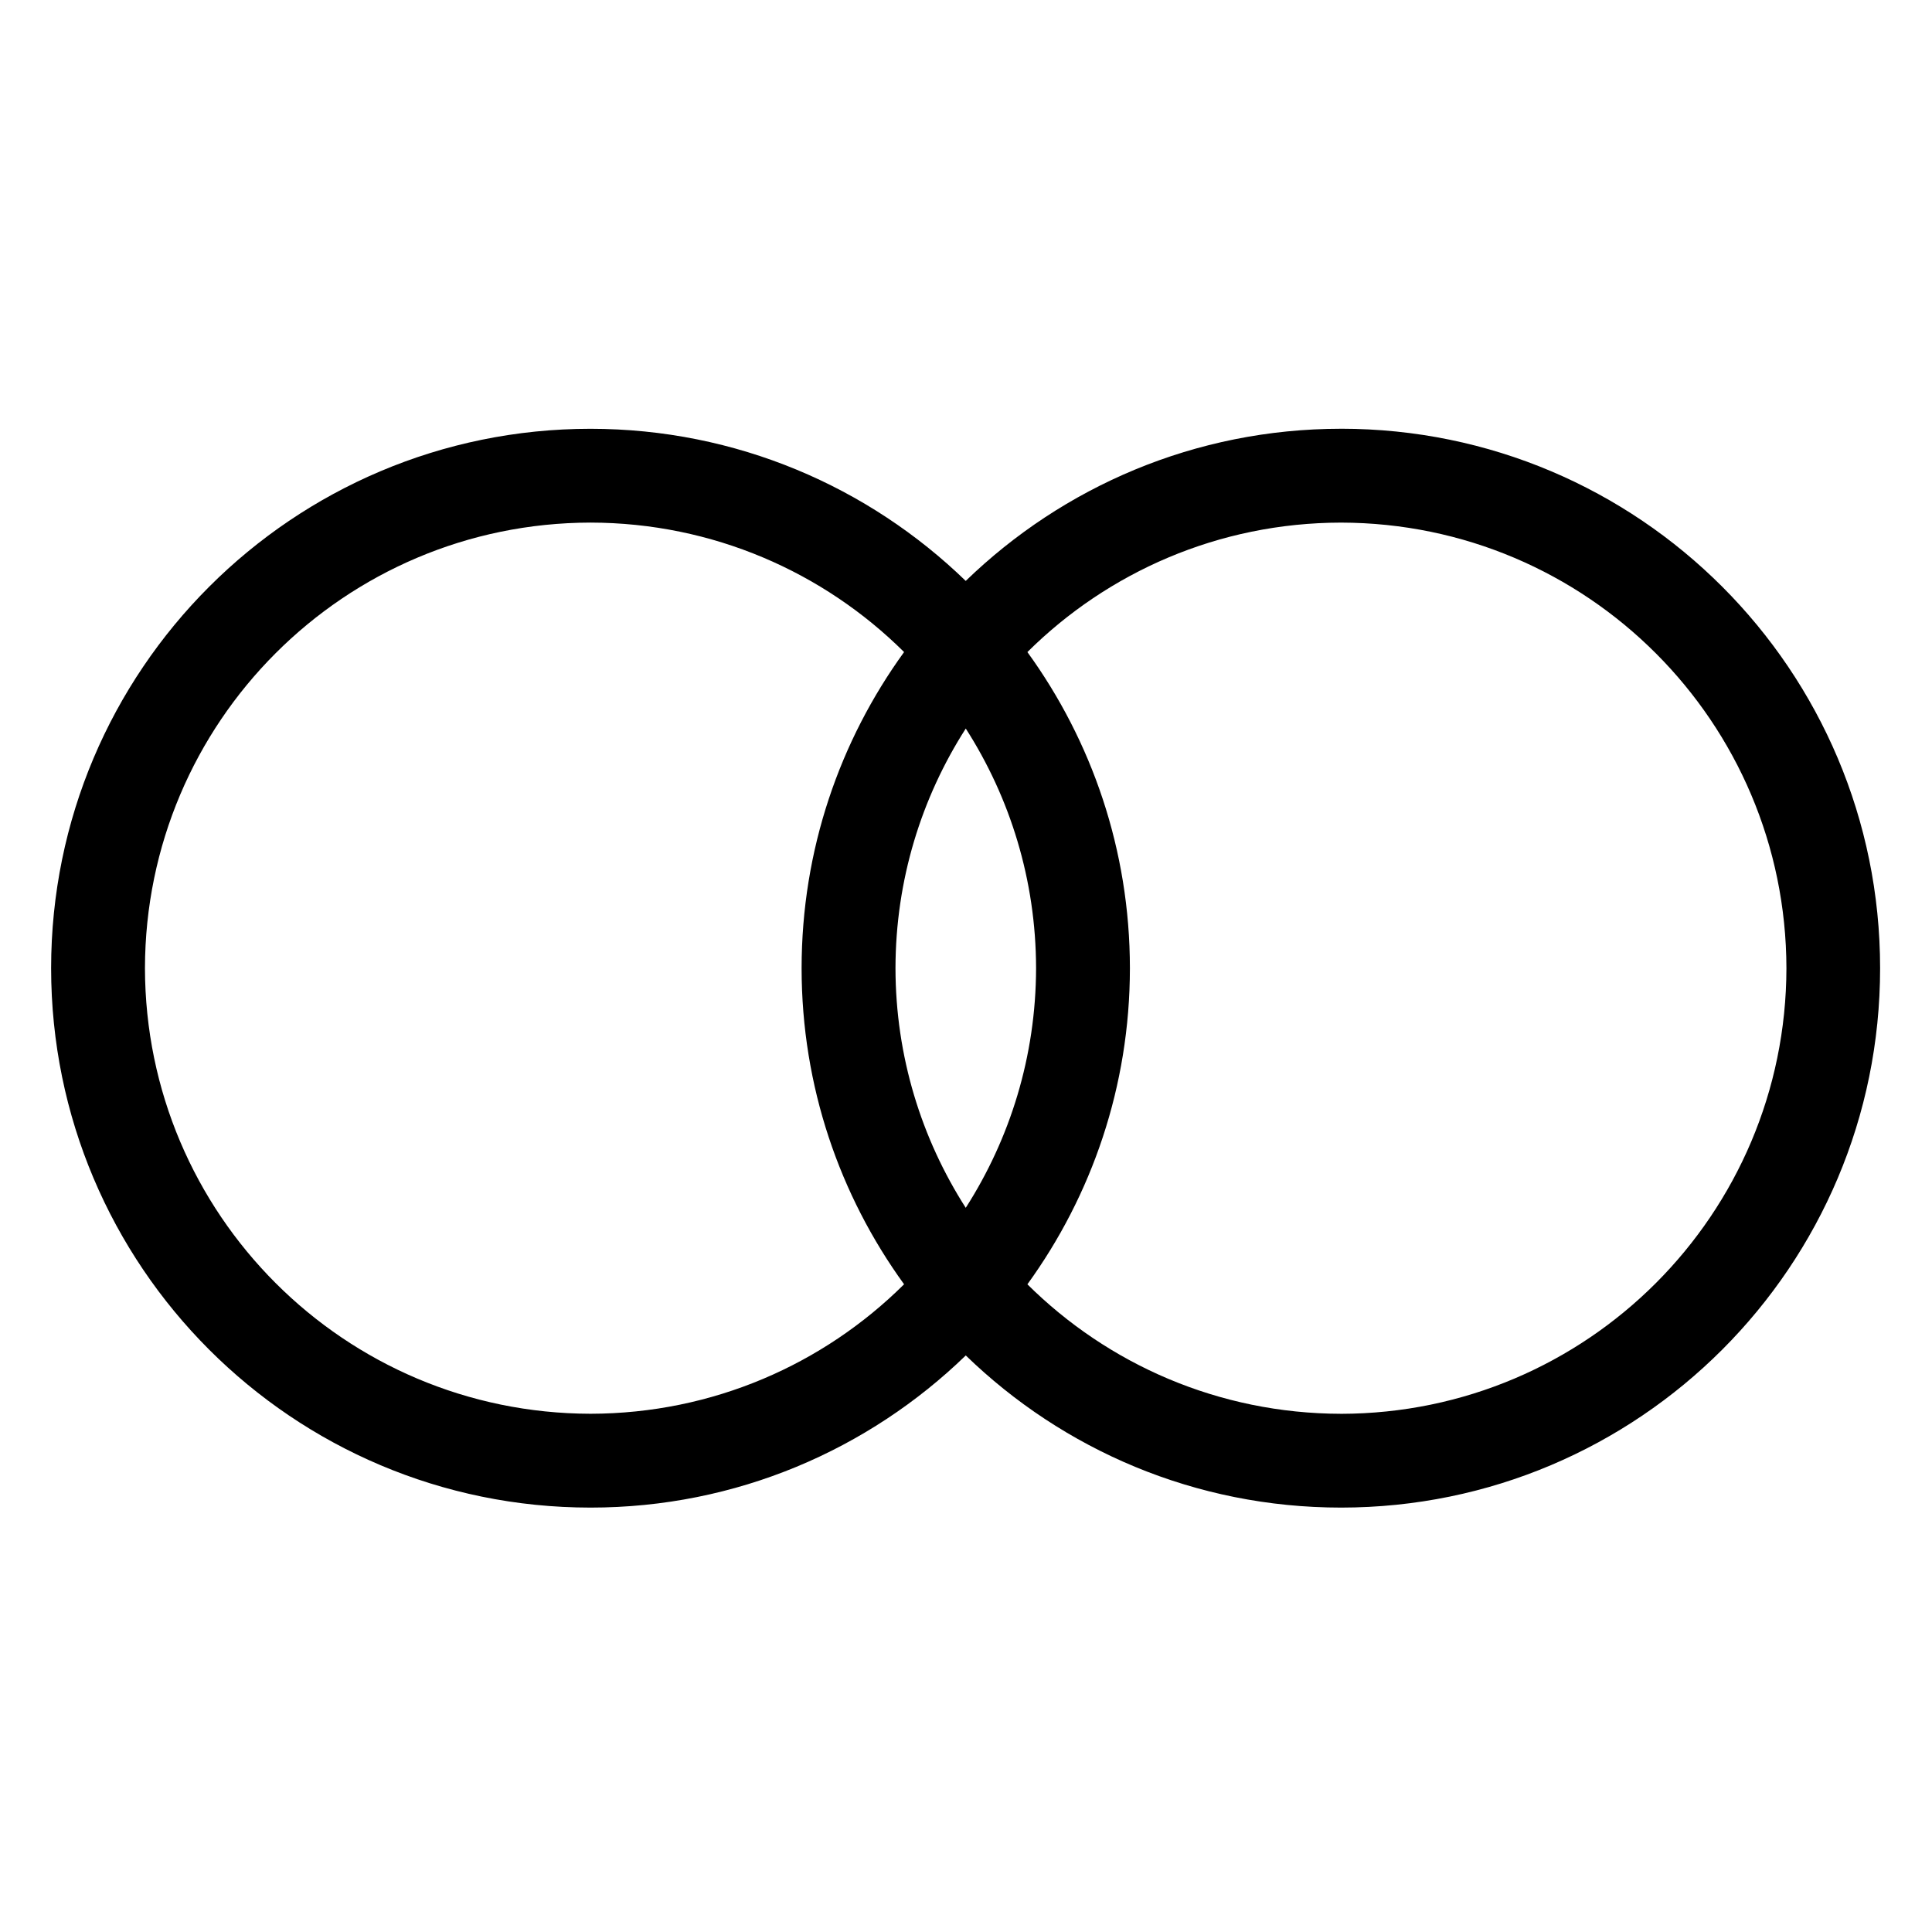<?xml version="1.0" encoding="UTF-8" standalone="no"?>
<svg
   xmlns:dc="http://purl.org/dc/elements/1.1/"
   xmlns:cc="http://creativecommons.org/ns#"
   xmlns:rdf="http://www.w3.org/1999/02/22-rdf-syntax-ns#"
   xmlns:svg="http://www.w3.org/2000/svg"
   xmlns="http://www.w3.org/2000/svg"
   xmlns:sodipodi="http://sodipodi.sourceforge.net/DTD/sodipodi-0.dtd"
   xmlns:inkscape="http://www.inkscape.org/namespaces/inkscape"
   version="1.1"
   id="Ebene_1"
   x="0px"
   y="0px"
   width="100px"
   height="100px"
   viewBox="0 0 100 100"
   enable-background="new 0 0 100 100"
   xml:space="preserve"
   inkscape:version="0.48.2 r9819"
   sodipodi:docname="marriage.svg"><defs
   id="defs7" /><sodipodi:namedview
   pagecolor="#ffffff"
   bordercolor="#666666"
   borderopacity="1"
   objecttolerance="10"
   gridtolerance="10"
   guidetolerance="10"
   inkscape:pageopacity="0"
   inkscape:pageshadow="2"
   inkscape:window-width="640"
   inkscape:window-height="480"
   id="namedview5"
   showgrid="false"
   inkscape:zoom="2.36"
   inkscape:cx="44.219"
   inkscape:cy="51.449048"
   inkscape:window-x="198"
   inkscape:window-y="365"
   inkscape:window-maximized="0"
   inkscape:current-layer="Ebene_1" />
<path
   d="m 69.411,22.192 c -7.553,0.003 -14.398,3.006 -19.425,7.876 -5.025,-4.869 -11.869,-7.871 -19.422,-7.874 -15.42,0.003 -27.915,12.499 -27.918,27.919 0.003,15.42 12.497,27.919 27.918,27.92 7.552,0 14.397,-3.003 19.424,-7.875 5.025,4.872 11.869,7.874 19.424,7.875 15.42,-0.004 27.902,-12.501 27.902,-27.918 0,-15.424 -12.481,-27.92 -27.902,-27.924 z M 49.987,62.517 c -2.292,-3.581 -3.63,-7.834 -3.637,-12.403 0.007,-4.573 1.345,-8.826 3.638,-12.405 2.292,3.579 3.631,7.832 3.639,12.403 -0.009,4.57 -1.349,8.825 -3.641,12.405 z M 7.503,50.112 C 7.525,37.374 17.827,27.07 30.564,27.049 c 6.334,0.011 12.066,2.567 16.231,6.701 -3.331,4.597 -5.303,10.248 -5.304,16.365 0.001,6.111 1.973,11.761 5.304,16.359 C 42.631,70.61 36.899,73.166 30.564,73.176 17.827,73.152 7.524,62.848 7.503,50.112 z M 69.411,73.178 c -6.335,-0.012 -12.068,-2.569 -16.233,-6.702 3.332,-4.598 5.303,-10.25 5.306,-16.363 -0.003,-6.114 -1.973,-11.764 -5.306,-16.362 4.165,-4.134 9.897,-6.692 16.233,-6.701 12.735,0.024 23.032,10.327 23.054,23.066 -0.021,12.734 -10.319,23.042 -23.054,23.063 z"
   id="path3"
   inkscape:connector-curvature="0" />
</svg>